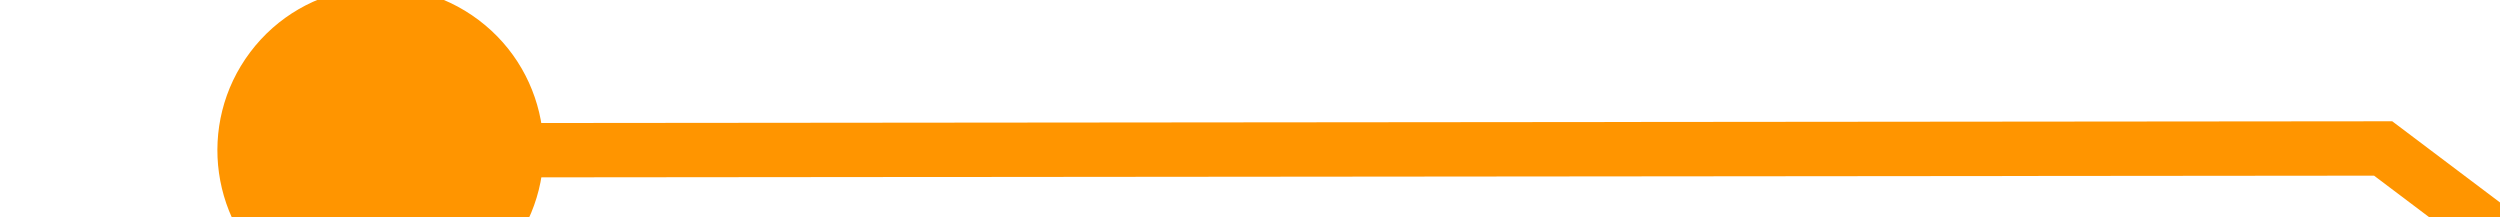 ﻿<?xml version="1.0" encoding="utf-8"?>
<svg version="1.1" xmlns:xlink="http://www.w3.org/1999/xlink" width="46px" height="4px" preserveAspectRatio="xMinYMid meet" viewBox="666 229  46 2" xmlns="http://www.w3.org/2000/svg">
  <g transform="matrix(0.799 0.602 -0.602 0.799 277.158 -368.337 )">
    <path d="M 0.798 23.397  L 31.792 0  L 204 0  " stroke-width="1" stroke="#ff9500" fill="none" transform="matrix(1 0 0 1 674 218 )" />
    <path d="M 2.394 19.192  C 0.738 19.192  -0.606 20.536  -0.606 22.192  C -0.606 23.849  0.738 25.192  2.394 25.192  C 4.051 25.192  5.394 23.849  5.394 22.192  C 5.394 20.536  4.051 19.192  2.394 19.192  Z " fill-rule="nonzero" fill="#ff9500" stroke="none" transform="matrix(1 0 0 1 674 218 )" />
  </g>
</svg>